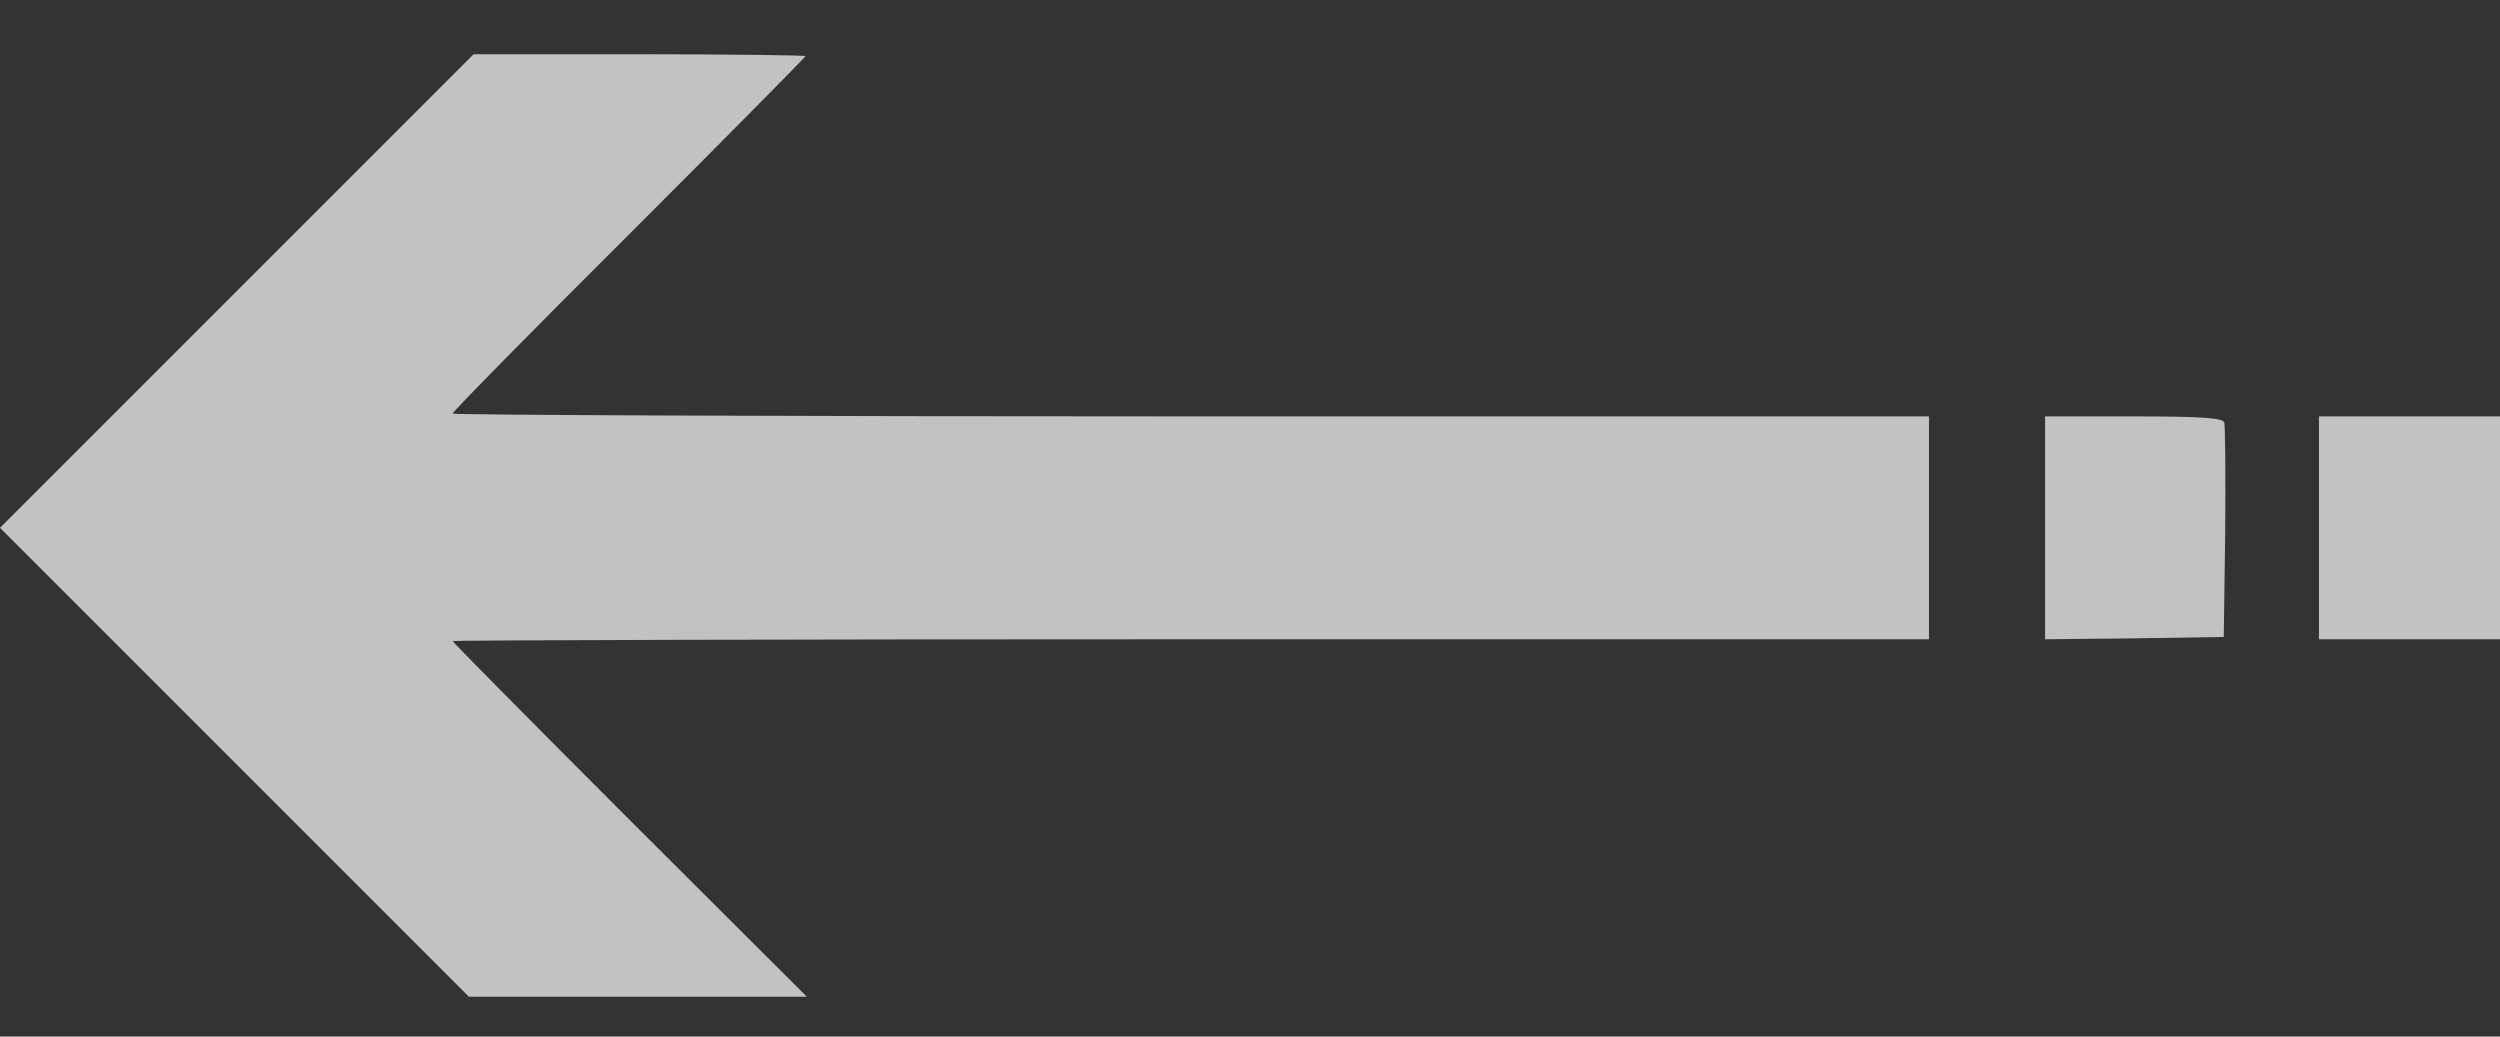 <svg width="41" height="17" viewBox="0 0 41 17" fill="none" xmlns="http://www.w3.org/2000/svg">
<rect x="0" y="0" width="41" height="17" fill="#333333" stroke="none"/>
<path opacity="0.7" fill-rule="evenodd" clip-rule="evenodd" d="M13.21 0.921C13.21 0.936 11.908 2.253 10.316 3.845C8.725 5.428 7.423 6.753 7.423 6.783C7.423 6.806 12.867 6.829 19.529 6.829H31.635V8.656V10.484H19.529C12.867 10.484 7.423 10.499 7.423 10.514C7.423 10.529 8.733 11.854 10.324 13.445L13.232 16.346H10.461H7.69L3.845 12.501L-0 8.656L3.883 4.773L7.766 0.89H10.484C11.984 0.89 13.21 0.906 13.21 0.921ZM41 8.656V10.484H39.515H38.031V8.656V6.829H39.515H41V8.656ZM36.493 8.733C36.501 7.796 36.493 6.981 36.478 6.928C36.447 6.852 36.09 6.829 34.986 6.829H33.539V8.656V10.484L35.001 10.469L36.47 10.446L36.493 8.733Z" fill="url(#paint0_linear_362_2098)"/>
<defs>
<linearGradient id="paint0_linear_362_2098" x1="33.539" y1="8.656" x2="36.496" y2="8.656" gradientUnits="userSpaceOnUse">
<stop stop-color="white"/>
<stop offset="1" stop-color="white"/>
</linearGradient>
</defs>
</svg>
